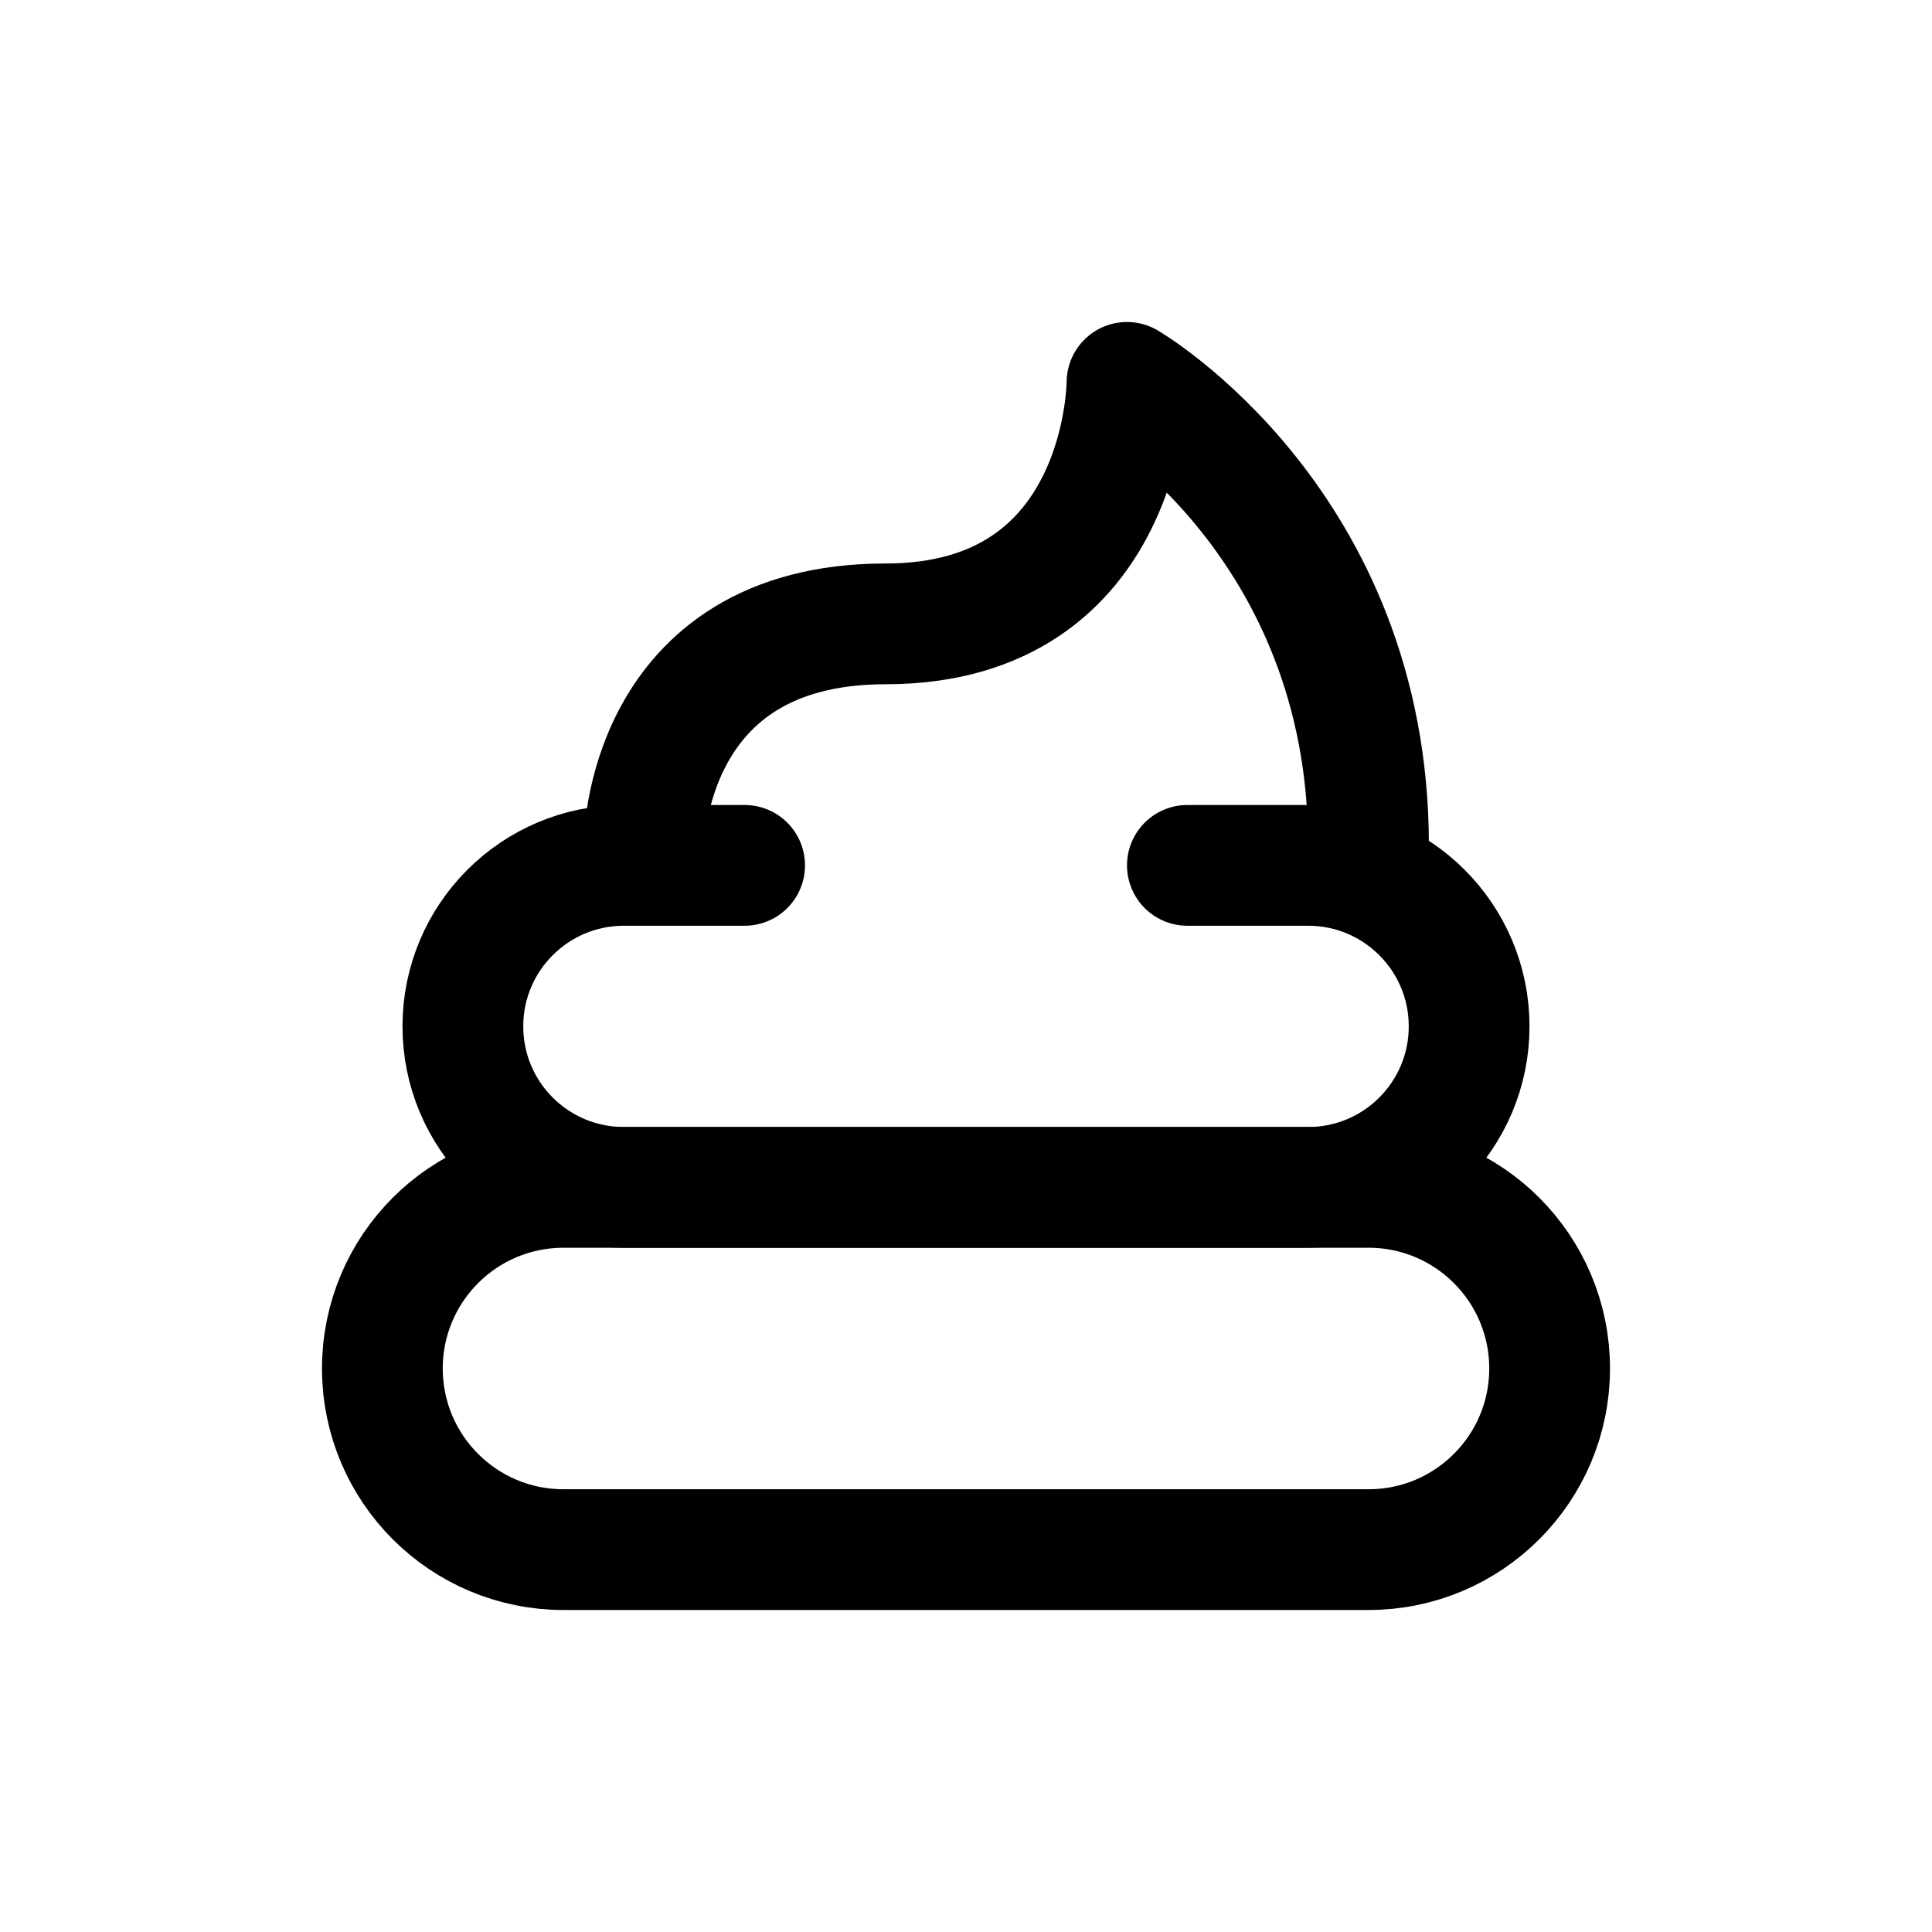 <svg width="24" height="24" viewBox="0 0 24 24" fill="none" xmlns="http://www.w3.org/2000/svg">
<path d="M7 14.75H17C18.243 14.75 19.25 15.757 19.25 17C19.25 18.243 18.243 19.25 17 19.25H7C5.757 19.25 4.75 18.243 4.75 17C4.75 15.757 5.757 14.75 7 14.75Z" stroke="#141414" style="stroke:#141414;stroke:color(display-p3 0.08 0.08 0.08);stroke-opacity:1;" stroke-width="1.5" stroke-linecap="round" stroke-linejoin="round"/>
<path d="M9.25 10.75H7.75C6.645 10.75 5.75 11.645 5.75 12.75C5.75 13.855 6.645 14.75 7.75 14.75H16.25C17.355 14.75 18.25 13.855 18.25 12.75C18.25 11.645 17.355 10.75 16.25 10.75H14.75" stroke="#141414" style="stroke:#141414;stroke:color(display-p3 0.08 0.08 0.08);stroke-opacity:1;" stroke-width="1.5" stroke-linecap="round" stroke-linejoin="round"/>
<path d="M8 10.5C8 10.5 8 7.75 11 7.75C14 7.75 14 4.75 14 4.75C14 4.75 17 6.5 17 10.5" stroke="#141414" style="stroke:#141414;stroke:color(display-p3 0.08 0.08 0.08);stroke-opacity:1;" stroke-width="1.5" stroke-linecap="round" stroke-linejoin="round"/>
</svg>
